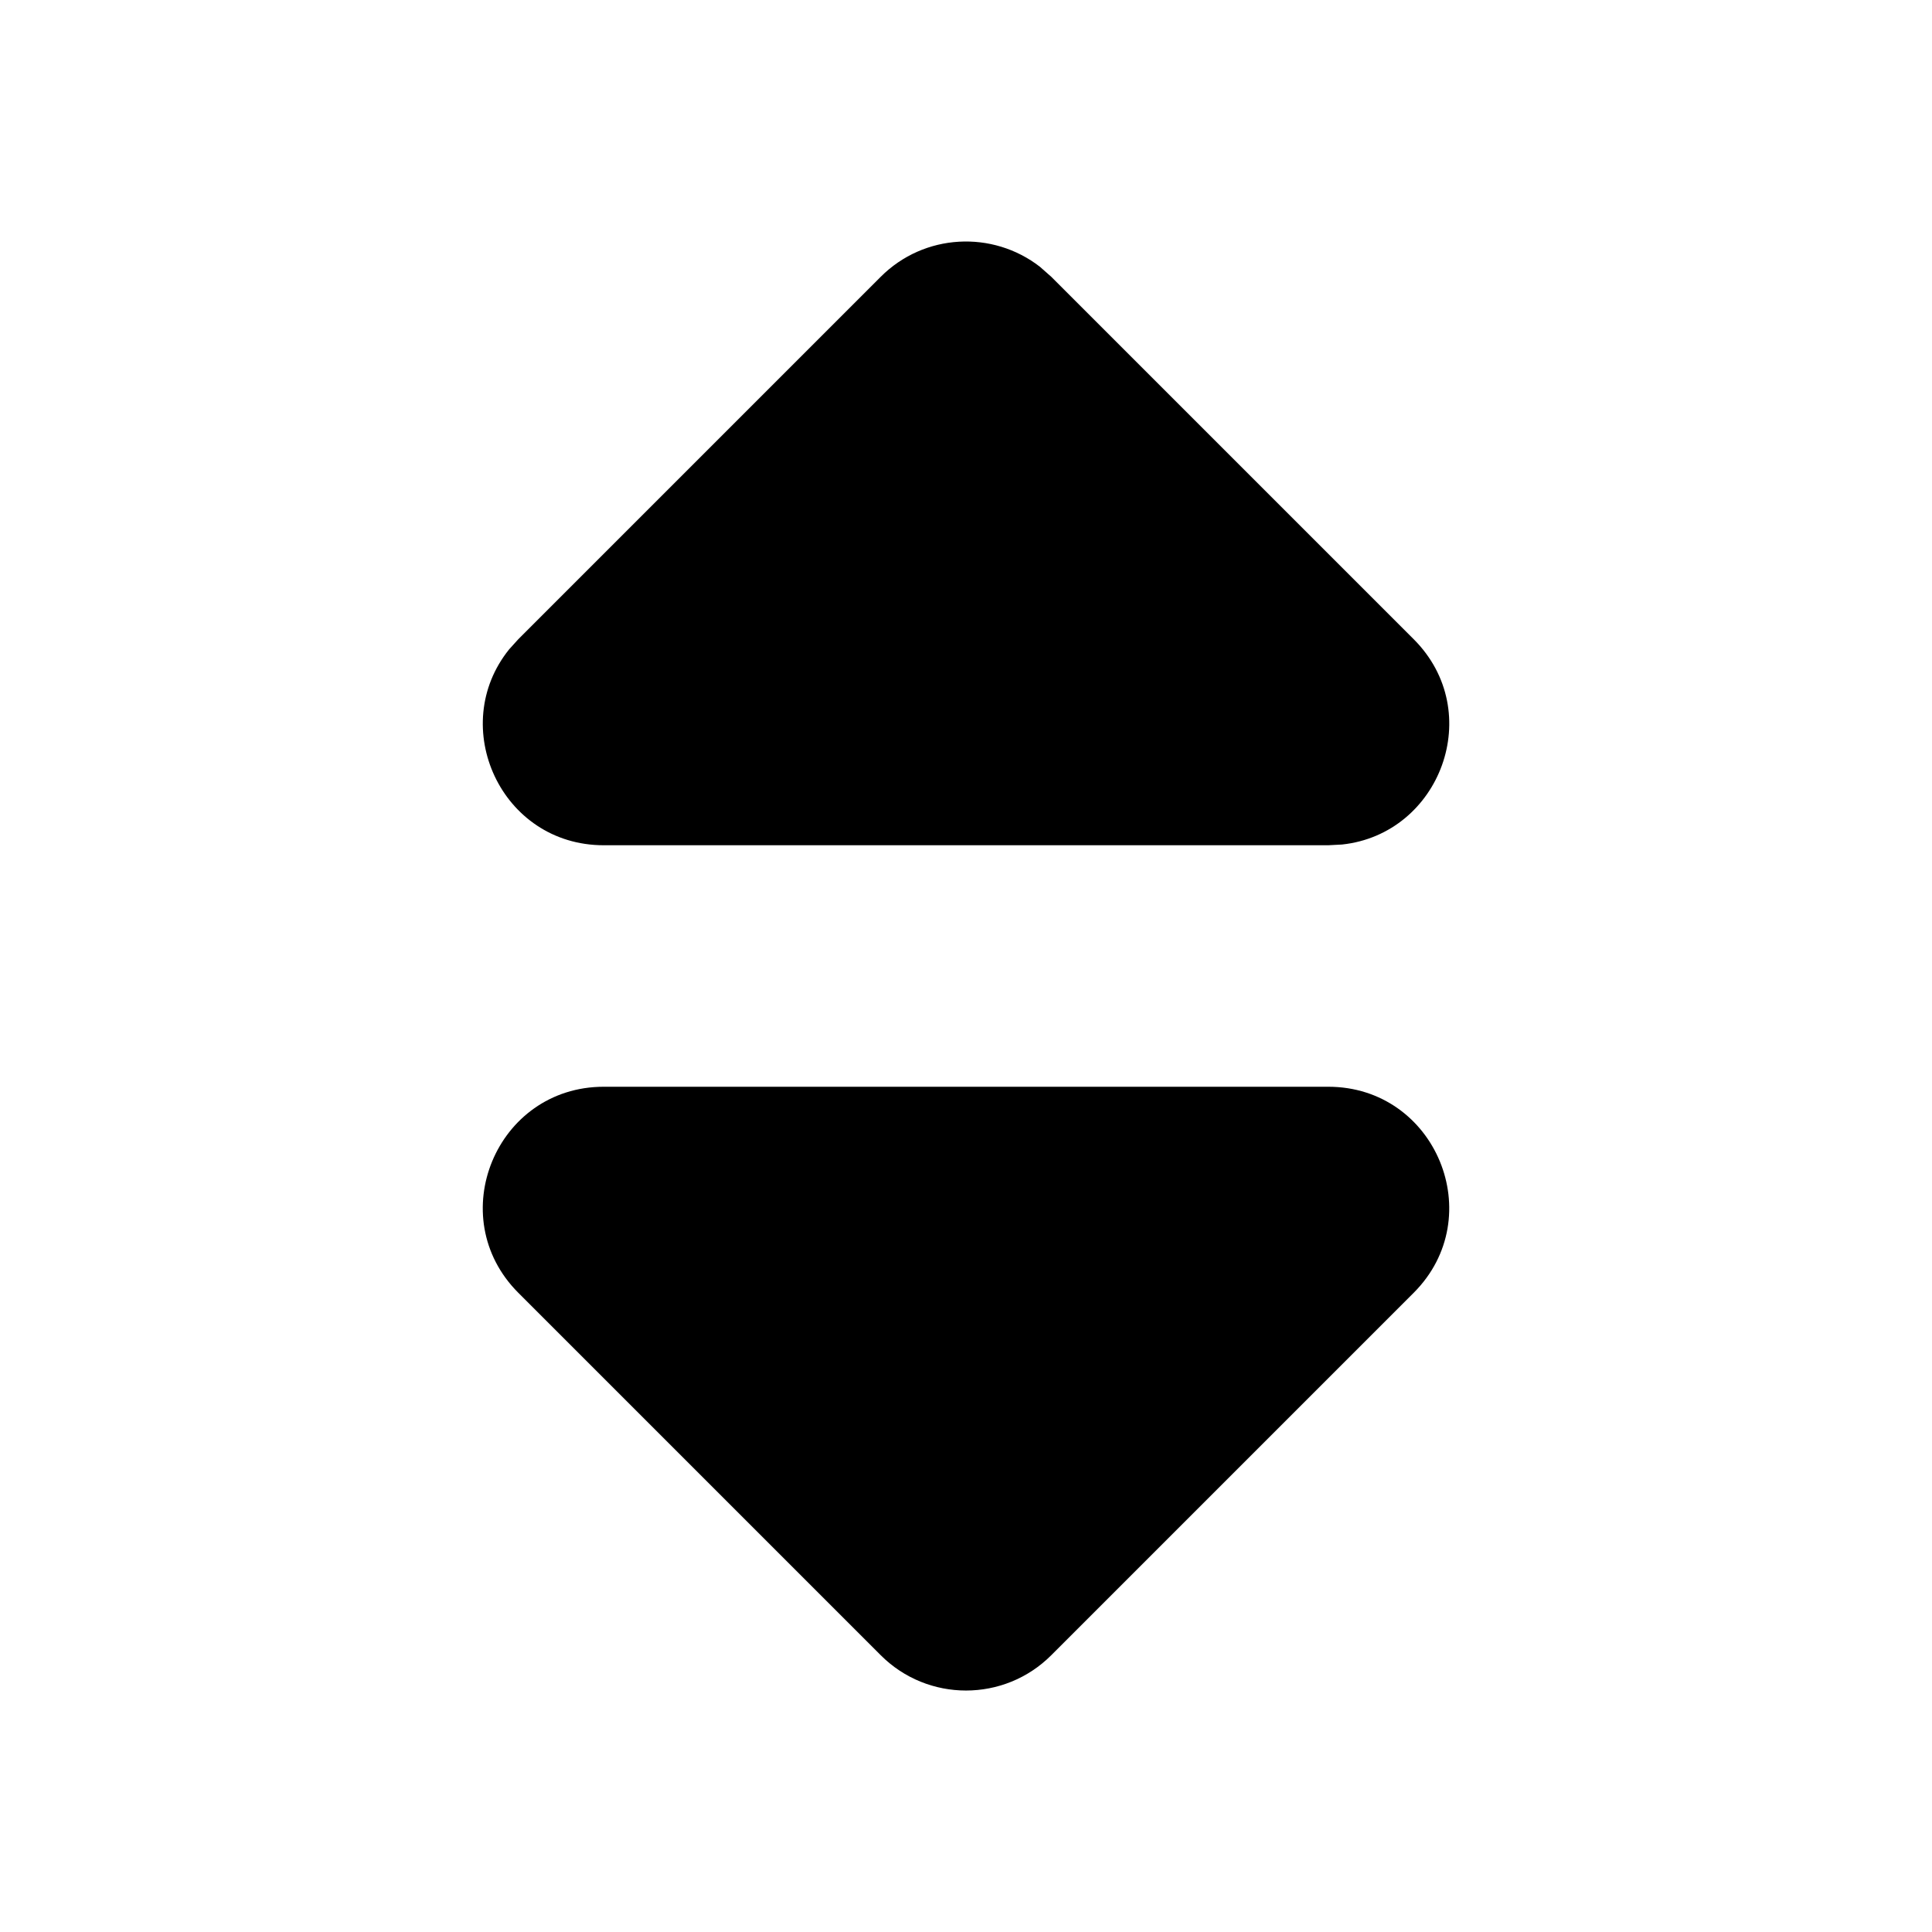 <svg width="16" height="16" viewBox="0 0 16 16" fill="none" xmlns="http://www.w3.org/2000/svg">
<path fill-rule="evenodd" clip-rule="evenodd" d="M8.613 2.21C8.221 1.905 7.653 1.932 7.293 2.293L4.293 5.293L4.217 5.377C3.703 6.014 4.148 7 5 7H11L11.114 6.994C11.928 6.907 12.31 5.895 11.707 5.293L8.707 2.293L8.613 2.21ZM11.707 10.707C12.337 10.077 11.891 9 11 9H5C4.109 9 3.663 10.077 4.293 10.707L7.293 13.707C7.683 14.098 8.317 14.098 8.707 13.707L11.707 10.707Z" fill="black"/>
</svg>
